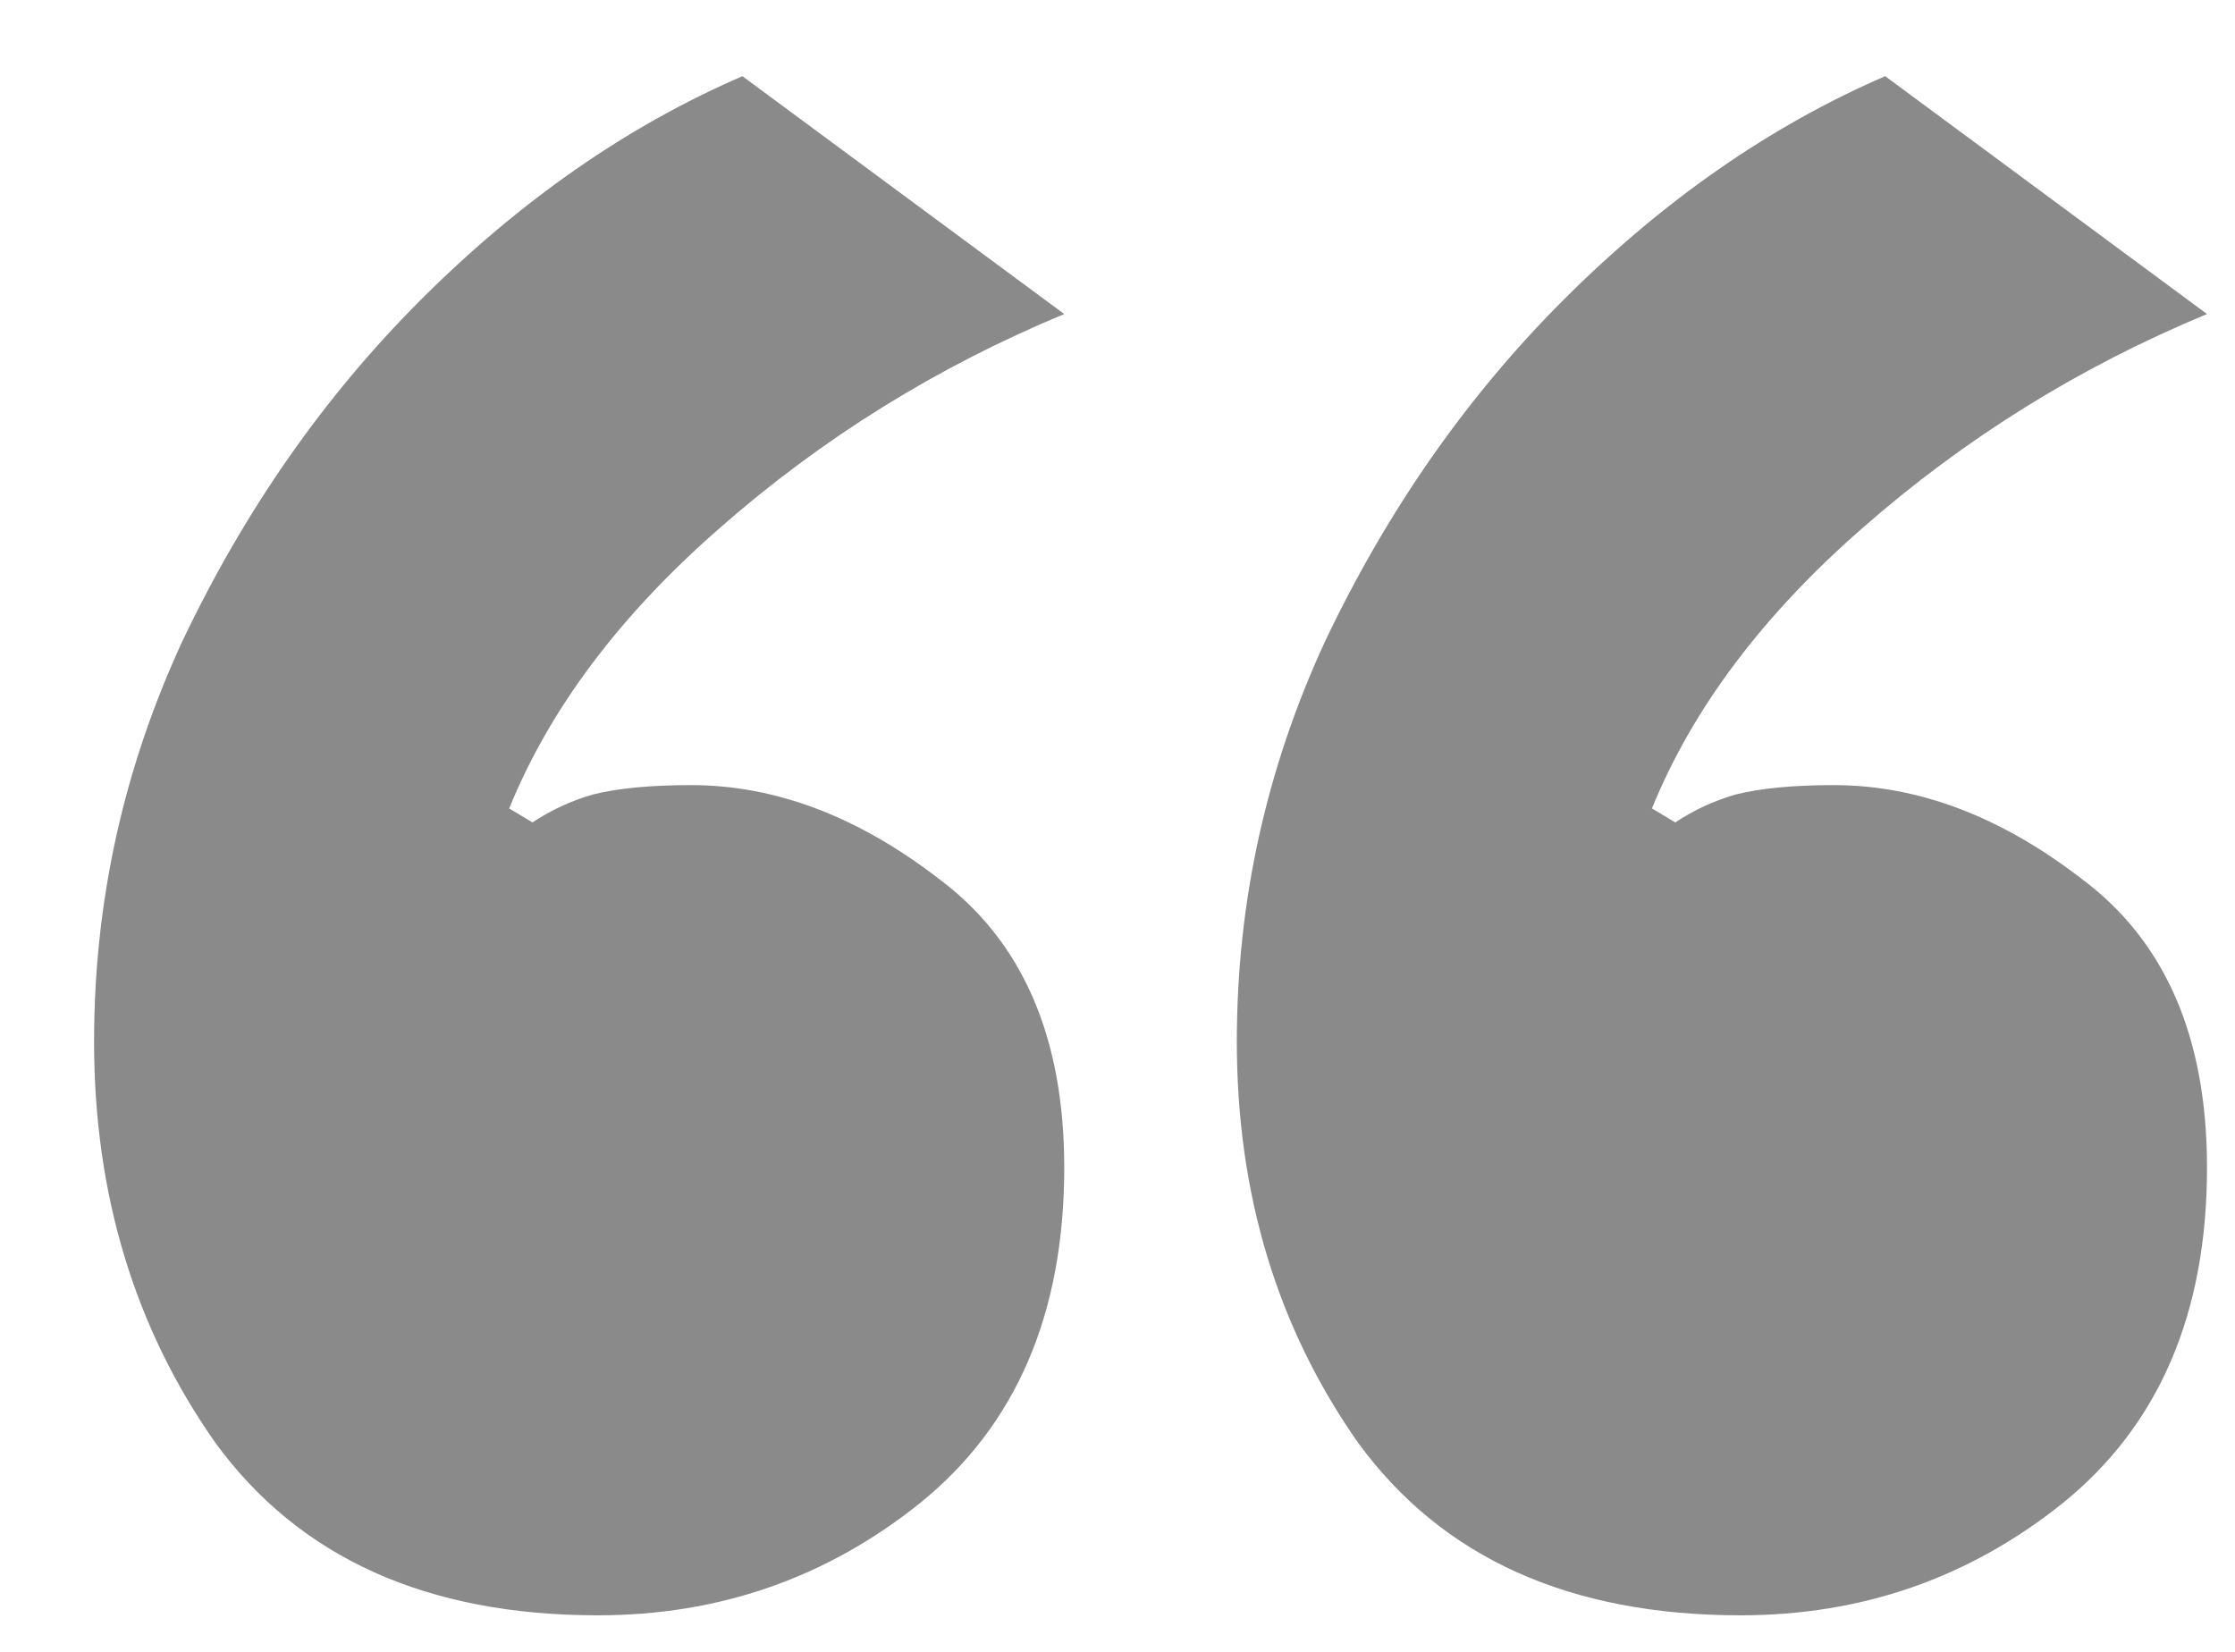 <svg width="23" height="17" viewBox="0 0 23 17" fill="none" xmlns="http://www.w3.org/2000/svg">
<path d="M6.152 16.624C4.392 16.624 3.08 16.032 2.216 14.848C1.384 13.664 0.968 12.288 0.968 10.72C0.968 9.28 1.272 7.904 1.88 6.592C2.52 5.248 3.336 4.08 4.328 3.088C5.352 2.064 6.456 1.296 7.64 0.784L10.952 3.232C9.64 3.776 8.456 4.512 7.4 5.44C6.376 6.336 5.656 7.296 5.24 8.32L5.48 8.464C5.672 8.336 5.88 8.24 6.104 8.176C6.36 8.112 6.696 8.08 7.112 8.08C7.976 8.08 8.824 8.4 9.656 9.04C10.52 9.68 10.952 10.672 10.952 12.016C10.952 13.52 10.456 14.672 9.464 15.472C8.504 16.24 7.4 16.624 6.152 16.624ZM17.912 16.624C16.152 16.624 14.84 16.032 13.976 14.848C13.144 13.664 12.728 12.288 12.728 10.72C12.728 9.28 13.032 7.904 13.64 6.592C14.28 5.248 15.096 4.08 16.088 3.088C17.112 2.064 18.216 1.296 19.4 0.784L22.712 3.232C21.4 3.776 20.216 4.512 19.16 5.44C18.136 6.336 17.416 7.296 17 8.32L17.24 8.464C17.432 8.336 17.64 8.24 17.864 8.176C18.12 8.112 18.456 8.08 18.872 8.08C19.736 8.08 20.584 8.4 21.416 9.04C22.28 9.68 22.712 10.672 22.712 12.016C22.712 13.52 22.216 14.672 21.224 15.472C20.264 16.24 19.16 16.624 17.912 16.624Z" fill="#8A8A8A"/>
</svg>
